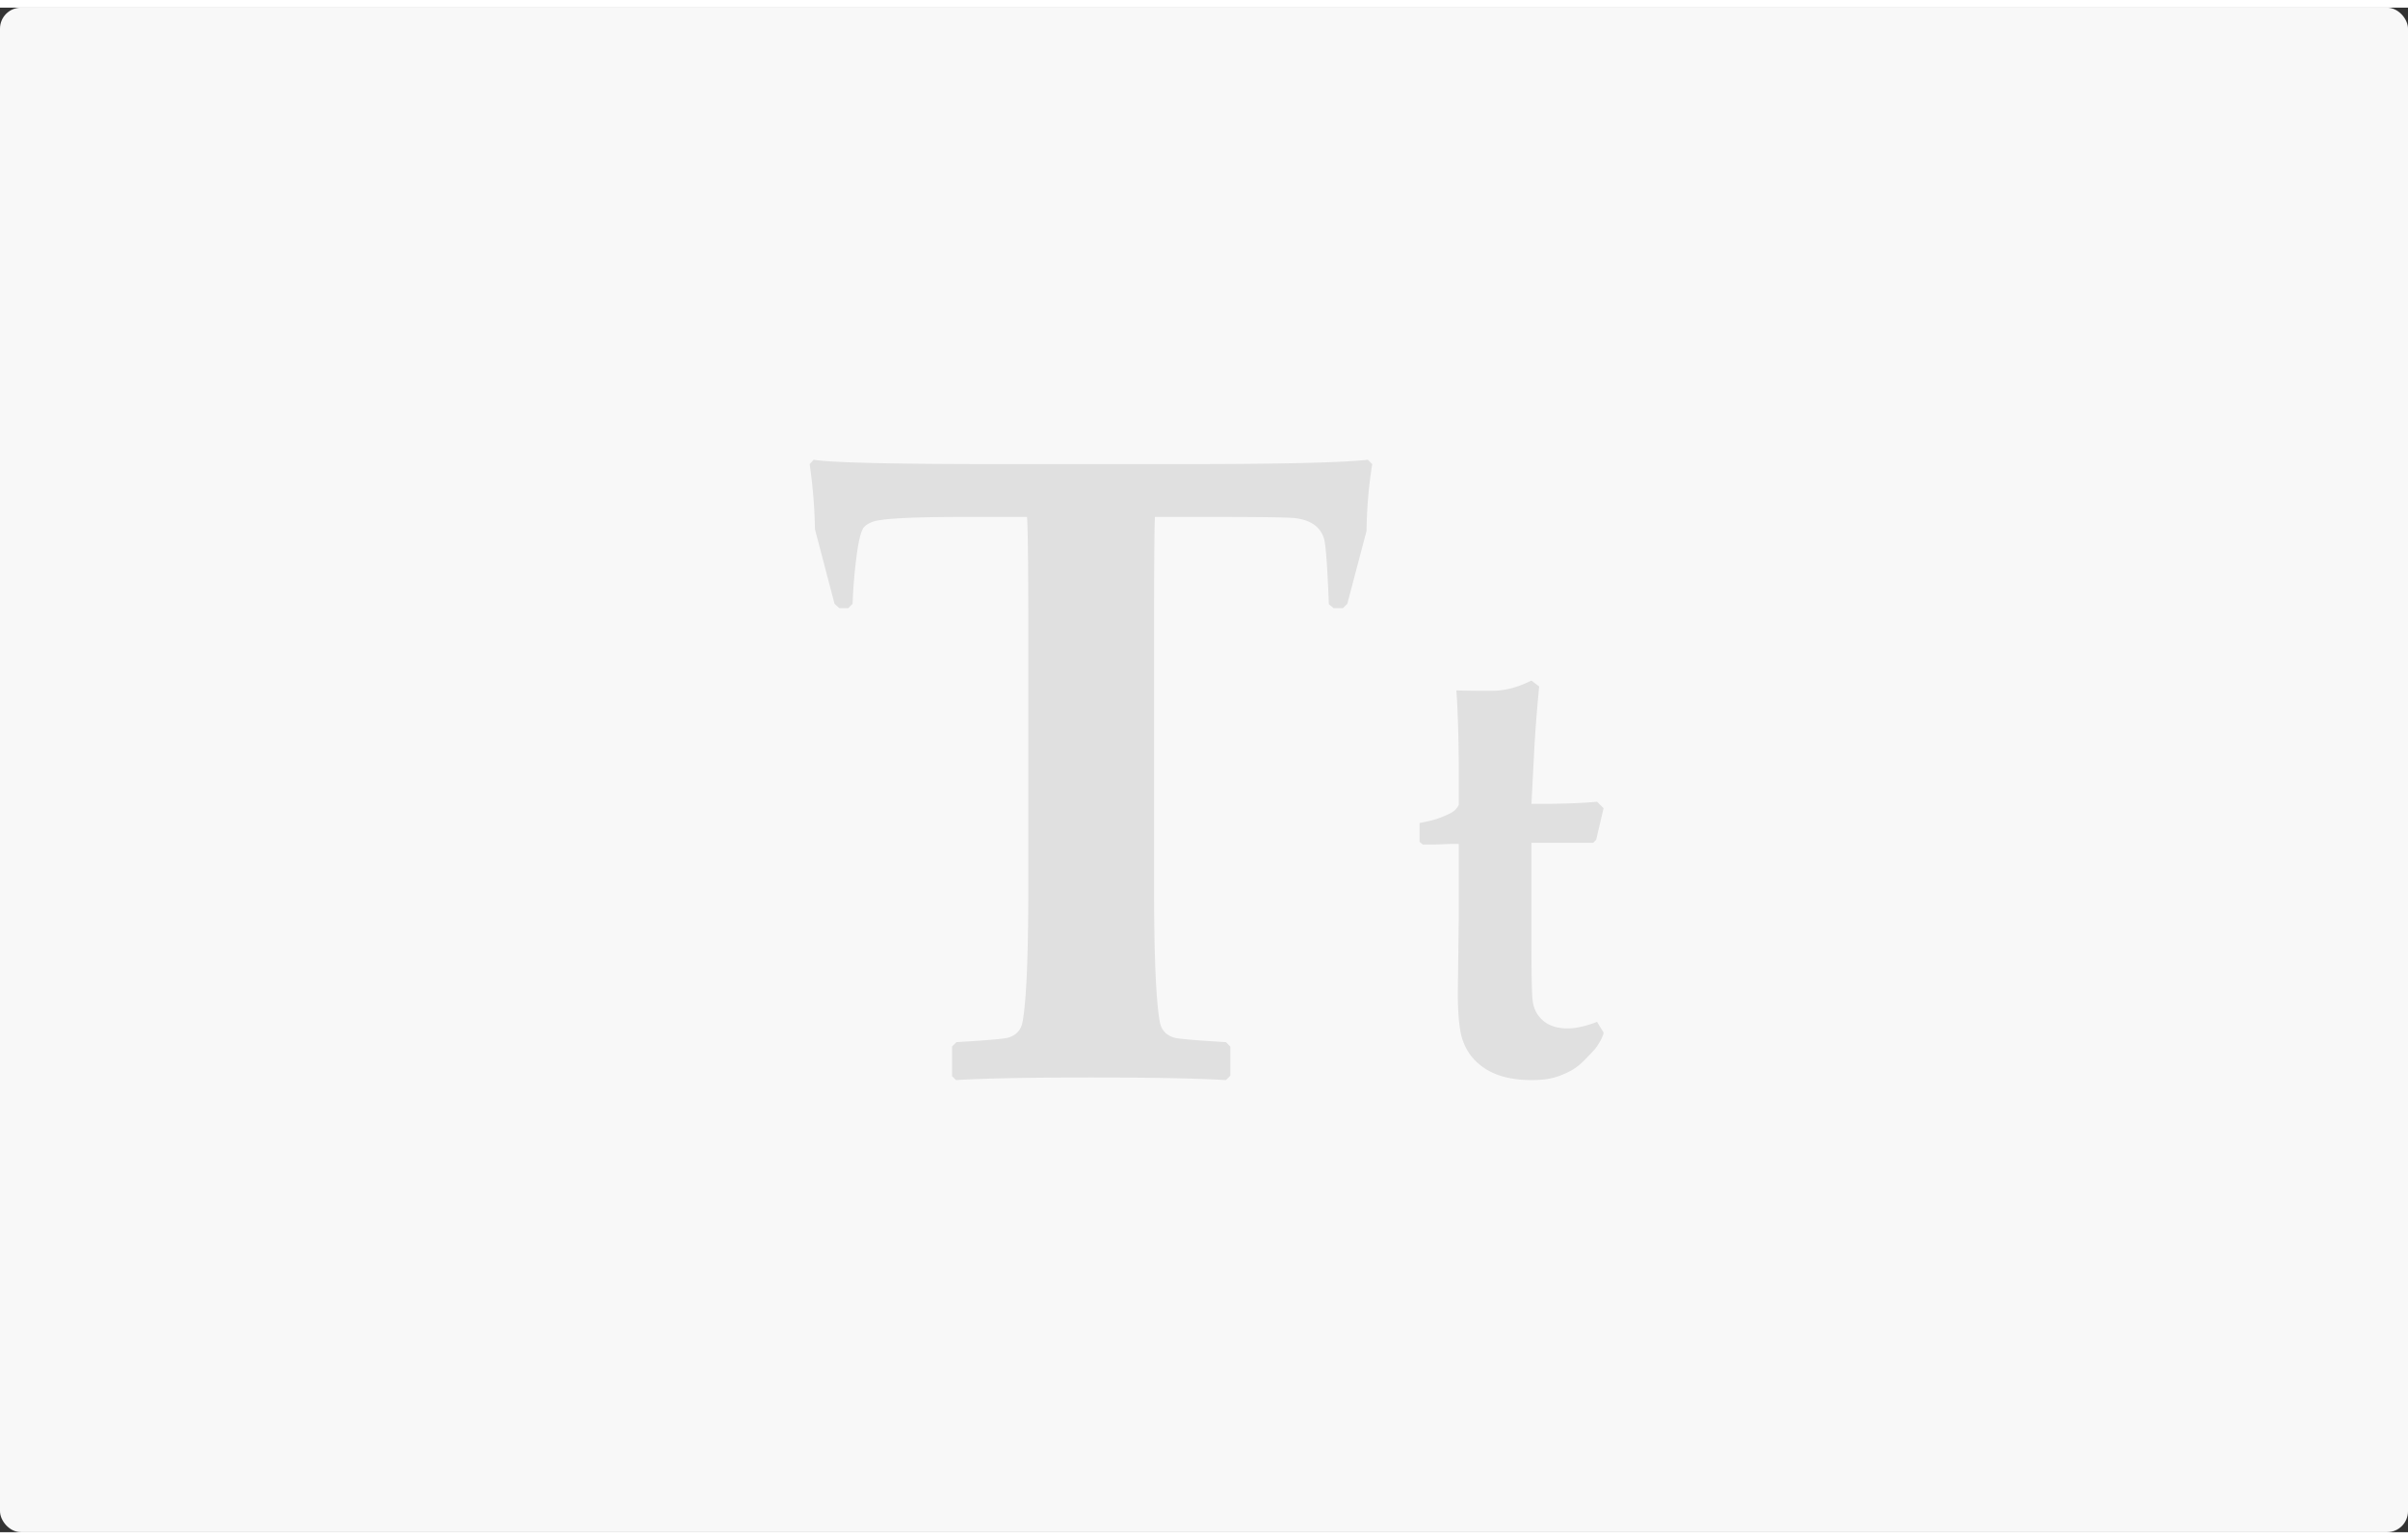 <svg xmlns="http://www.w3.org/2000/svg" width="258px" height="165px" viewBox="0 0 458 290">
    <rect x="0" y="0" width="458" height="290" fill="#333333" stroke="none"/>
    <g fill="none" fill-rule="evenodd">
        <rect width="458" height="290" fill="#F8F8F8" rx="4"/>
        <g fill="#E0E0E0">
            <path d="M261 86.832c-.667 4.097-1.027 8.331-1.084 12.704l-3.66 13.867-.833.832h-1.757l-.916-.747c-.277-7.085-.581-11.237-.916-12.456-.667-2.214-2.445-3.515-5.334-3.903-1.11-.168-6.335-.25-15.667-.25h-11.166c-.11 1.937-.166 9.634-.166 23.085v47.168c0 13.175.362 21.757 1.086 25.74.277 1.606 1.219 2.63 2.831 3.073.835.223 4.084.499 9.75.832l.835.83v5.563l-.835.83c-5.5-.331-14.055-.497-25.666-.497-11.89 0-20.445.166-25.668.497l-.752-.747v-5.646l.837-.83c5.667-.331 8.917-.61 9.748-.832 1.61-.442 2.558-1.467 2.833-3.074.724-3.984 1.084-12.566 1.084-25.739v-47.168c0-13.674-.083-21.368-.25-23.086h-11.917c-9.943 0-15.75.306-17.416.915-.89.333-1.5.747-1.834 1.246-.498.885-.916 2.656-1.25 5.313a95.014 95.014 0 0 0-.752 9.05l-.833.833h-1.687l-.916-.832L155 99.205c-.055-3.987-.39-8.11-1.001-12.375l.752-.83c3.278.554 15.222.83 35.83.83h33.752c19 0 30.945-.276 35.833-.83l.833.832zM305 194.96c0 .544-.94 2.4-1.922 3.455-2.51 2.693-3.344 3.532-6.204 4.68-1.801.725-3.706.905-5.592.905-5.23 0-9.047-1.528-11.46-4.576-1.014-1.316-1.692-2.844-2.03-4.579-.377-2.072-.546-4.782-.506-8.136l.17-13.504v-14.128h-1.53l-2.99.115h-2.314l-.622-.509v-3.576c.878-.204 2.542-.456 4.11-1.09 2.045-.824 2.75-1.226 3.343-2.34v-7.683c0-3.203-.15-10.534-.457-14.113 2.978.064 4.494.08 6.864.064 1.884-.013 4.221-.362 7.42-1.945l1.47 1.13c-.452 4.671-.774 8.853-.96 12.544l-.51 9.778h1.862c4.102 0 7.644-.131 10.618-.398l1.238 1.235-1.408 6-.567.566h-11.744v19.155c0 6.14.077 9.756.229 10.85.186 1.582.853 2.862 2.002 3.841 1.148.979 2.7 1.468 4.655 1.468 1.543 0 3.408-.413 5.592-1.243l1.243 2.033z"/>
        </g>
    </g>
</svg>
